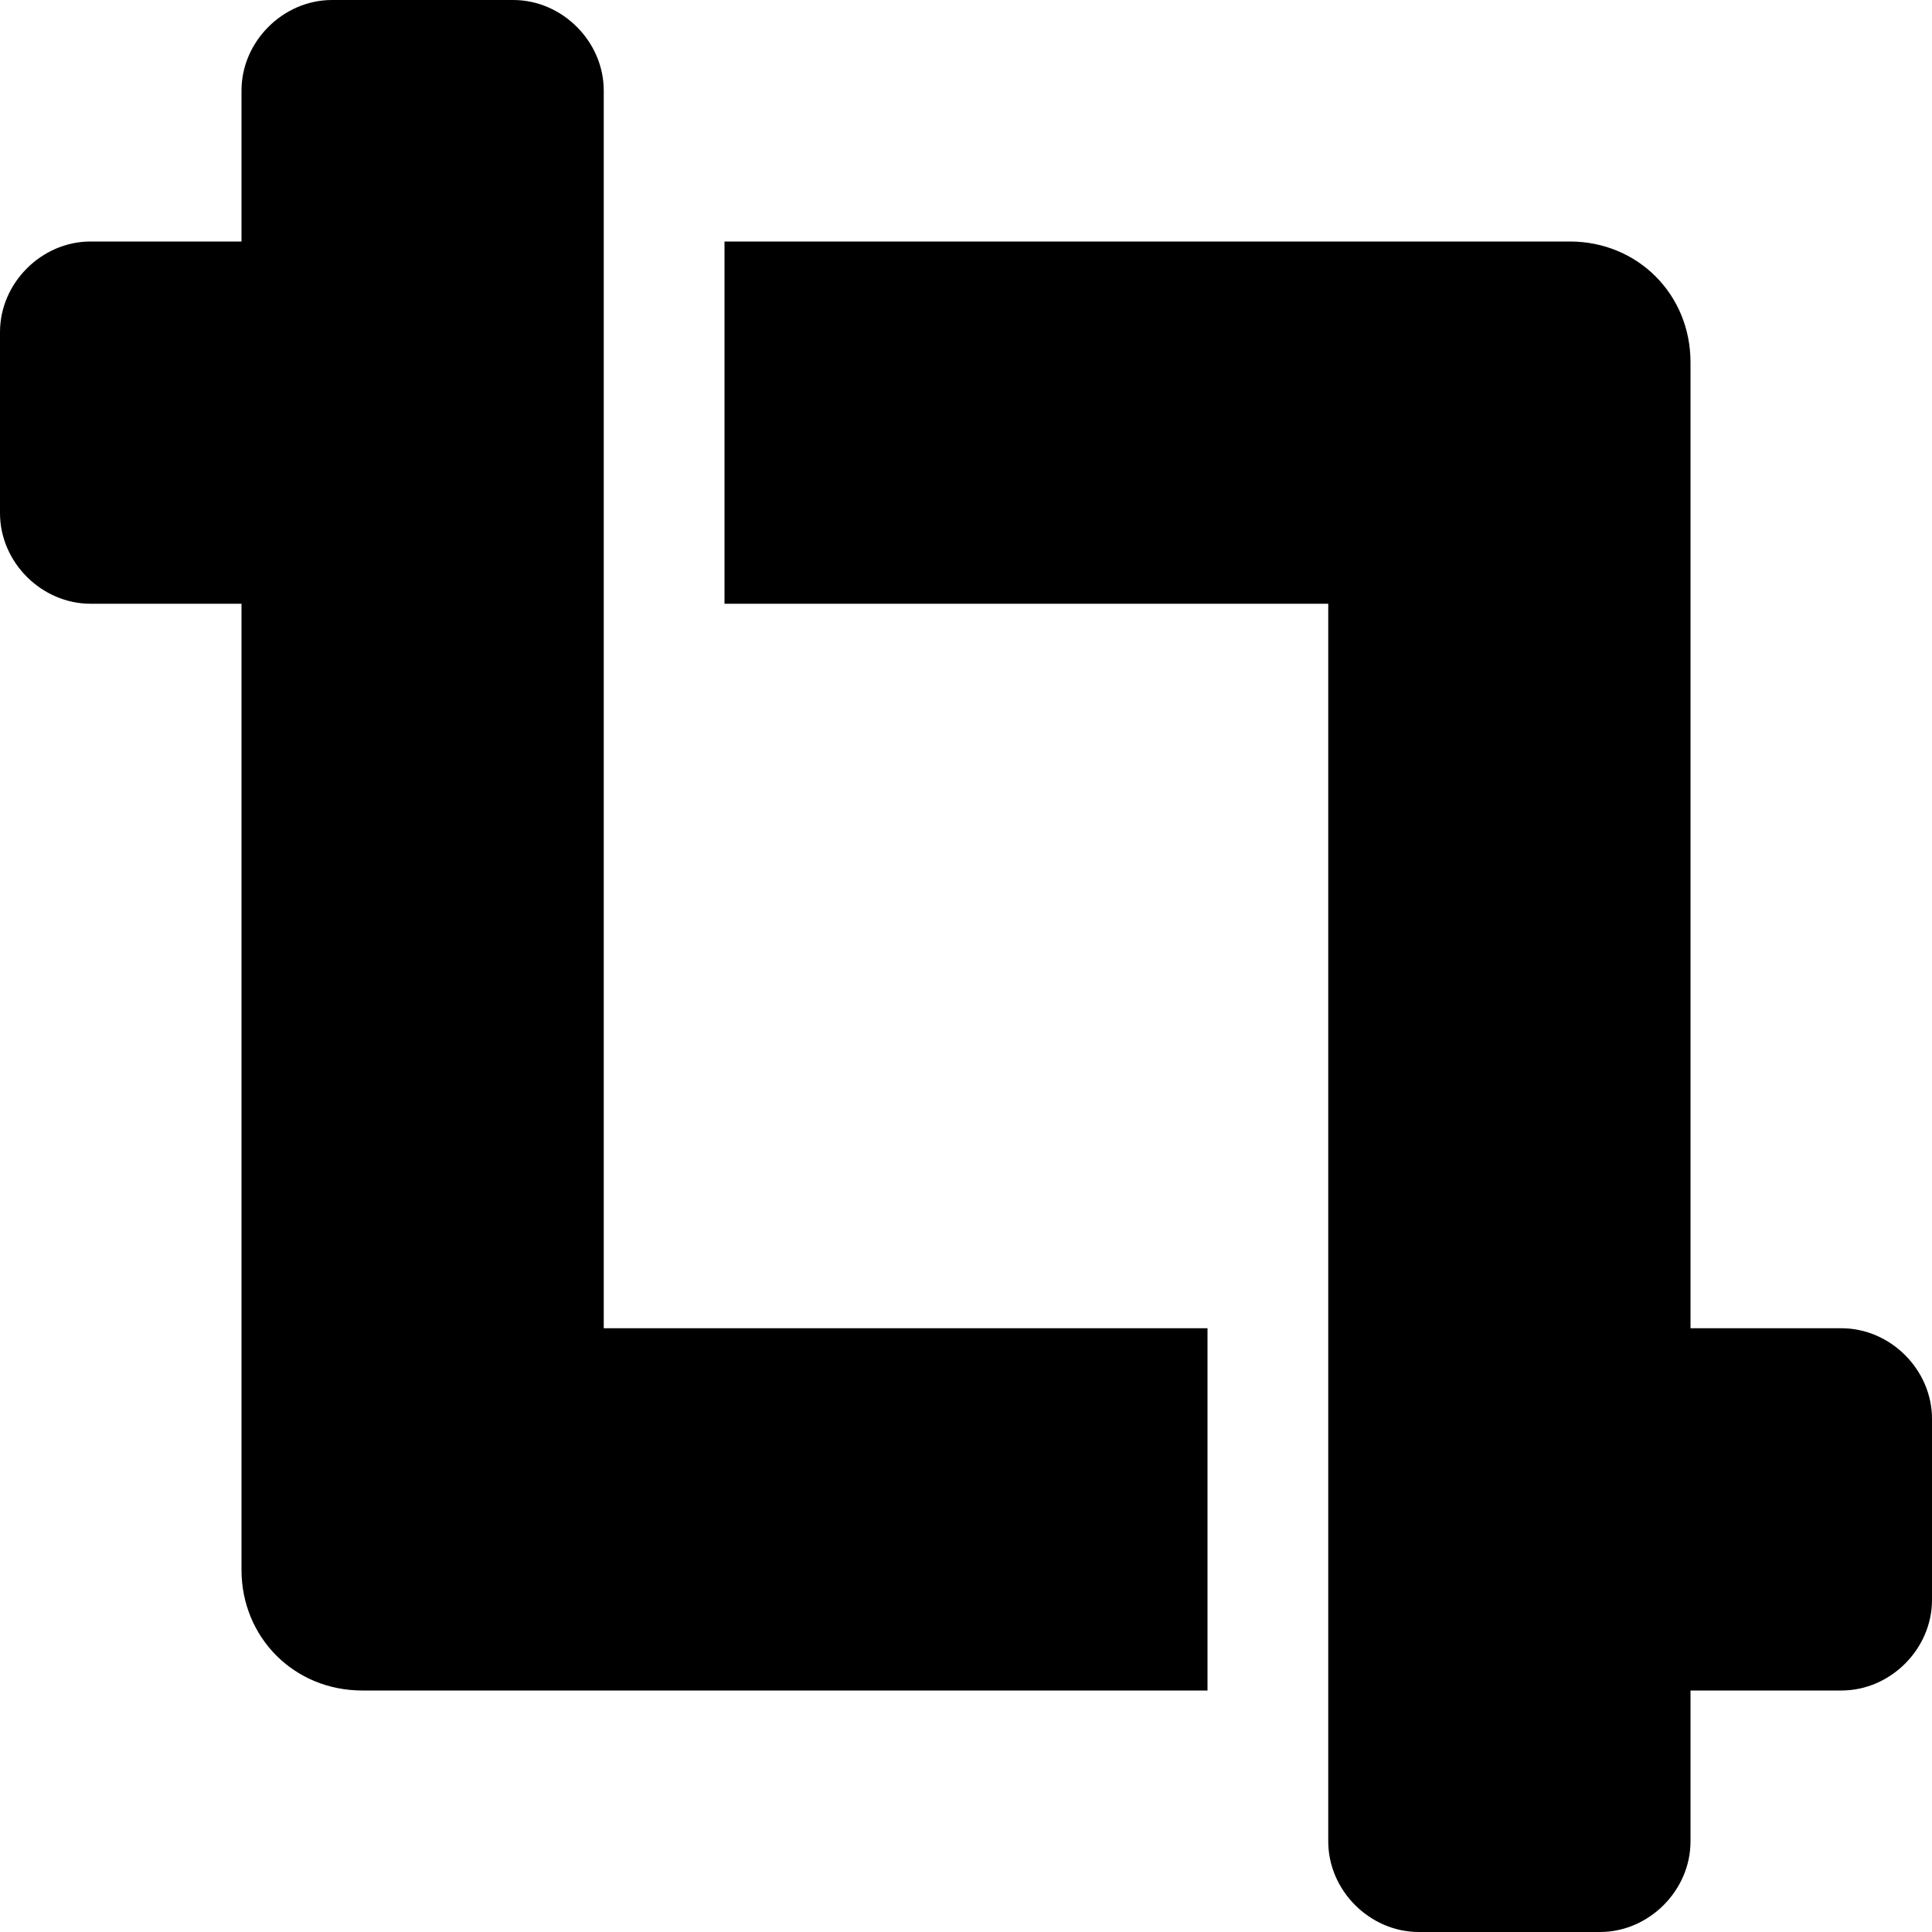 <svg xmlns="http://www.w3.org/2000/svg" viewBox="0 0 512 512"><!-- Font Awesome Pro 6.0.0-alpha1 by @fontawesome - https://fontawesome.com License - https://fontawesome.com/license (Commercial License) --><path d="M488 352H448V96C448 78 434 64 416 64H192V160H352V488C352 501 363 512 376 512H424C437 512 448 501 448 488V448H488C501 448 512 437 512 424V376C512 363 501 352 488 352ZM160 24C160 11 149 0 136 0H88C75 0 64 11 64 24V64H24C11 64 0 75 0 88V136C0 149 11 160 24 160H64V416C64 434 78 448 96 448H320V352H160V24Z"/></svg>